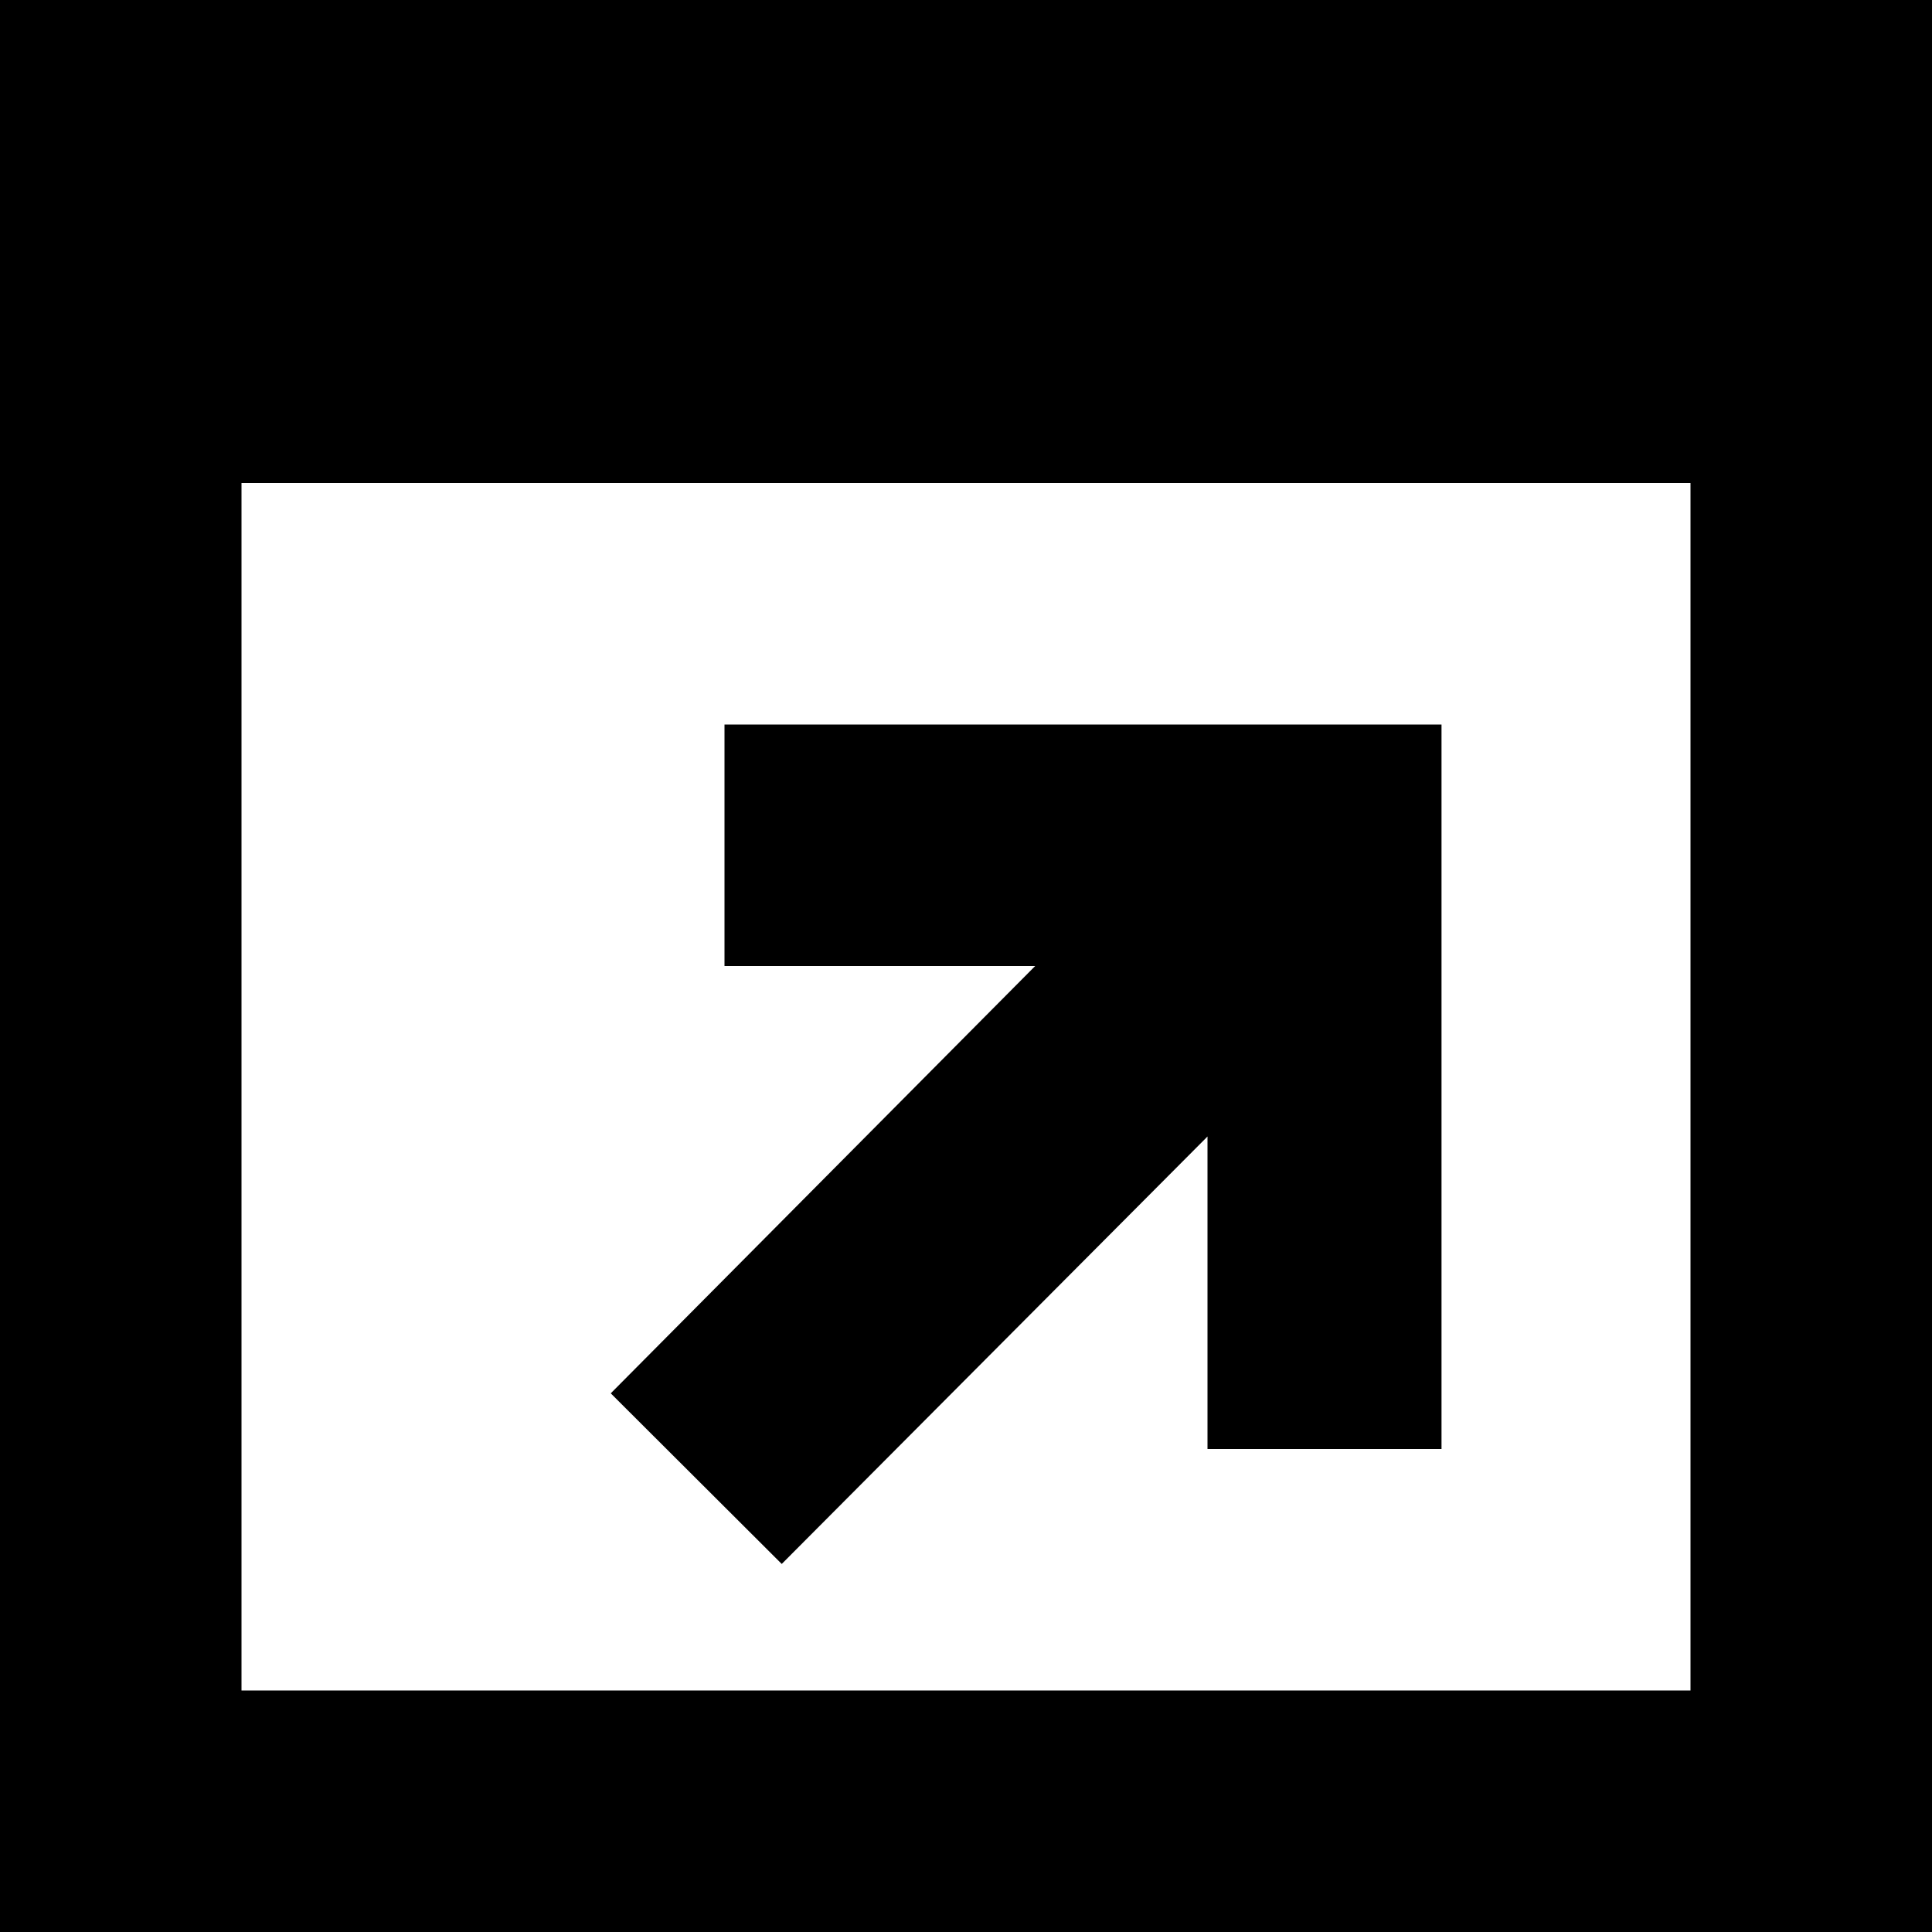 
<svg width="16px" height="16px" viewBox="0 0 16 16" version="1.1" xmlns="http://www.w3.org/2000/svg" xmlns:xlink="http://www.w3.org/1999/xlink" fill-rule="evenodd">
    <path d="M0,0 L0,3.2 L0,16 L16,16 L16,3.2 L16,0 L0,0 L0,0 L0,0 Z M2,14 L2,4 L14,4 L14,14 L2,14 L2,14 Z" id="Shape" fill="#000000"></path>
    <polygon id="Shape" fill="#000000" points="6.474 12.952 10 9.412 10 12 11.938 12 11.938 6 6 6 6 8 8.573 8 5.058 11.539"></polygon>
</svg>
